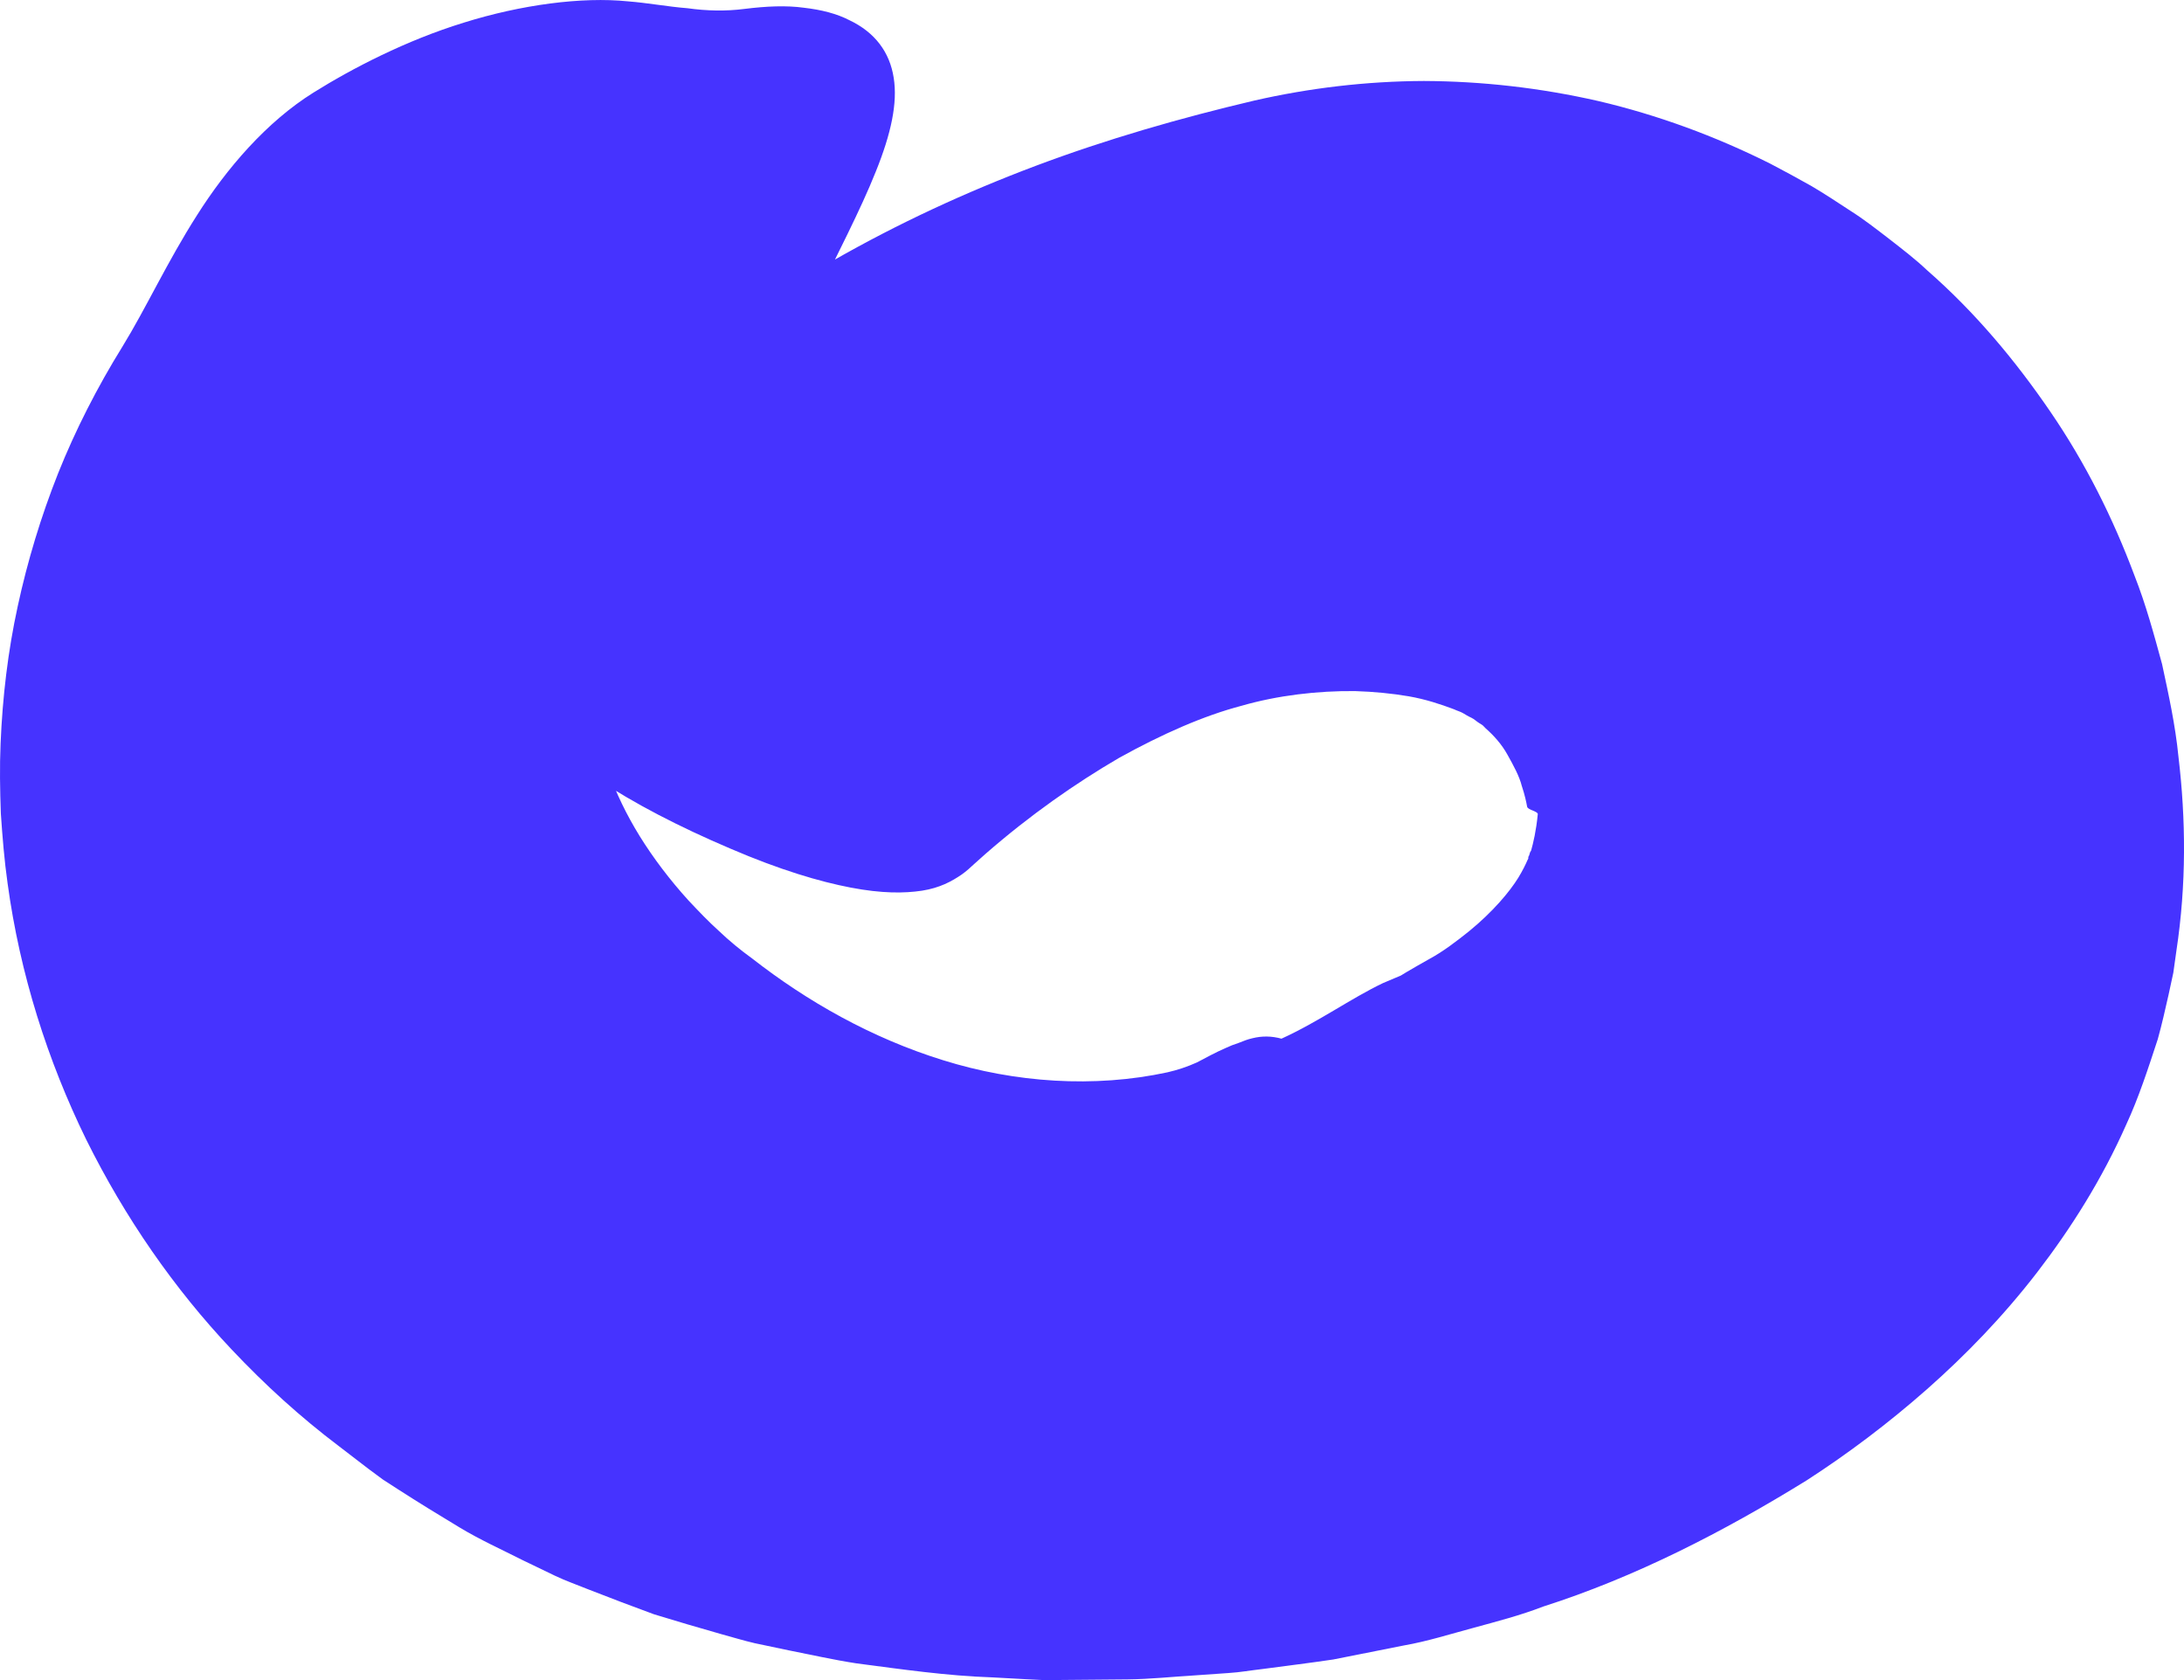 <svg width="26" height="20" viewBox="0 0 26 20" fill="none" xmlns="http://www.w3.org/2000/svg">
<path d="M18.18 9.603C18.171 9.552 18.153 9.464 18.116 9.354C18.087 9.239 18.018 9.113 17.947 8.986C17.876 8.856 17.776 8.749 17.687 8.671C17.676 8.661 17.666 8.65 17.656 8.639C17.645 8.628 17.625 8.618 17.61 8.608C17.578 8.589 17.552 8.561 17.516 8.544C17.48 8.528 17.448 8.508 17.416 8.489C17.383 8.47 17.345 8.461 17.311 8.444C17.149 8.383 16.971 8.324 16.771 8.289C16.571 8.255 16.356 8.234 16.133 8.227C15.687 8.222 15.21 8.278 14.783 8.401C14.332 8.519 13.836 8.737 13.319 9.024C12.807 9.323 12.266 9.699 11.732 10.165C11.691 10.202 11.647 10.241 11.6 10.283C11.554 10.326 11.505 10.371 11.447 10.412C11.328 10.493 11.187 10.57 10.976 10.603C10.763 10.635 10.498 10.637 10.127 10.566C9.757 10.495 9.288 10.357 8.697 10.103C7.465 9.579 6.565 8.996 6.088 8.348C5.616 7.71 5.569 7.012 6.001 6.448C7.039 5.088 8.406 3.966 9.927 3.097C10.692 2.661 11.485 2.292 12.333 1.973C13.181 1.655 14.043 1.407 14.933 1.197C15.587 1.048 16.263 0.967 16.951 0.964C17.64 0.967 18.338 1.045 19.033 1.204C19.727 1.367 20.415 1.618 21.074 1.948C21.238 2.034 21.401 2.122 21.562 2.213C21.722 2.307 21.877 2.41 22.033 2.512C22.188 2.61 22.343 2.731 22.495 2.848C22.646 2.966 22.802 3.085 22.938 3.214C23.514 3.717 23.994 4.294 24.409 4.901C24.826 5.51 25.154 6.166 25.411 6.853C25.545 7.193 25.642 7.55 25.739 7.906C25.817 8.27 25.897 8.631 25.934 9.008C26.023 9.755 26.029 10.53 25.91 11.315L25.873 11.579L25.816 11.843C25.776 12.019 25.737 12.194 25.688 12.37C25.575 12.715 25.459 13.072 25.312 13.388C25.025 14.036 24.656 14.621 24.252 15.146C23.847 15.671 23.401 16.131 22.94 16.538C22.478 16.945 21.998 17.306 21.509 17.622C20.517 18.235 19.467 18.775 18.371 19.125C18.1 19.23 17.823 19.301 17.546 19.377C17.269 19.451 16.994 19.539 16.713 19.588L15.872 19.755C15.591 19.797 15.308 19.831 15.026 19.869C14.893 19.884 14.76 19.908 14.628 19.916L14.228 19.944C13.961 19.96 13.693 19.989 13.426 19.992L12.621 19.999L12.419 20L12.217 19.99L11.814 19.968C11.273 19.95 10.736 19.872 10.195 19.801C9.926 19.76 9.659 19.699 9.389 19.646L8.985 19.561C8.851 19.53 8.718 19.489 8.586 19.453C8.319 19.377 8.052 19.299 7.786 19.217C7.524 19.121 7.263 19.022 7 18.919C6.87 18.866 6.737 18.82 6.609 18.759L6.227 18.575C5.974 18.447 5.714 18.33 5.469 18.182C5.223 18.034 4.979 17.884 4.738 17.729L4.557 17.612L4.383 17.483L4.039 17.219C3.574 16.868 3.154 16.485 2.757 16.064C2.074 15.341 1.489 14.498 1.026 13.565C0.568 12.629 0.237 11.595 0.09 10.513C0.052 10.247 0.029 9.963 0.01 9.684C0 9.405 -0.005 9.127 0.007 8.851C0.03 8.299 0.094 7.753 0.211 7.217C0.327 6.68 0.487 6.151 0.692 5.634C0.899 5.117 1.156 4.613 1.457 4.127C1.738 3.67 1.991 3.117 2.344 2.564C2.697 2.005 3.174 1.45 3.732 1.102C4.193 0.814 4.834 0.481 5.52 0.27C6.204 0.056 6.927 -0.04 7.475 0.016C7.709 0.034 7.952 0.08 8.185 0.098C8.414 0.13 8.64 0.135 8.864 0.106C9.122 0.074 9.359 0.063 9.569 0.092C9.779 0.116 9.963 0.163 10.113 0.241C10.418 0.386 10.592 0.623 10.639 0.924C10.688 1.225 10.608 1.593 10.426 2.043C10.247 2.494 9.966 3.029 9.65 3.681C9.513 3.966 9.406 4.313 9.288 4.631C9.171 4.95 9.049 5.236 8.922 5.428C8.912 5.443 8.891 5.475 8.881 5.495C8.777 5.69 8.695 5.856 8.631 5.993L8.479 6.317C8.439 6.397 8.407 6.452 8.379 6.492C8.35 6.53 8.326 6.545 8.304 6.556C8.283 6.562 8.259 6.554 8.23 6.545C8.203 6.533 8.172 6.513 8.137 6.502C8.103 6.485 8.068 6.47 8.032 6.469C7.996 6.462 7.96 6.463 7.93 6.482C7.781 6.56 7.639 6.666 7.548 6.772C7.537 6.786 7.525 6.797 7.512 6.81C7.504 6.825 7.494 6.839 7.482 6.852C7.458 6.874 7.444 6.91 7.417 6.942C7.394 6.977 7.373 7.015 7.35 7.051C7.333 7.093 7.305 7.126 7.288 7.172C7.127 7.501 7.034 7.987 7.08 8.465C7.119 8.913 7.297 9.439 7.617 9.956C7.778 10.215 7.972 10.472 8.197 10.72C8.313 10.843 8.429 10.966 8.557 11.081C8.681 11.2 8.817 11.311 8.954 11.41C9.609 11.921 10.374 12.357 11.23 12.622C12.082 12.888 13.025 12.954 13.899 12.765C14.017 12.738 14.135 12.699 14.25 12.647C14.362 12.588 14.474 12.527 14.584 12.479C14.639 12.453 14.693 12.432 14.749 12.414C14.803 12.392 14.857 12.371 14.912 12.359C15.022 12.332 15.136 12.331 15.261 12.366H15.253C15.697 12.164 16.081 11.886 16.464 11.703L16.606 11.643L16.677 11.613L16.741 11.574C16.827 11.523 16.915 11.473 17.002 11.424C17.181 11.328 17.343 11.202 17.486 11.088C17.773 10.854 17.971 10.617 18.076 10.447C18.128 10.361 18.161 10.293 18.184 10.24C18.187 10.233 18.19 10.227 18.194 10.22C18.194 10.216 18.194 10.21 18.194 10.206C18.195 10.198 18.198 10.191 18.204 10.184C18.211 10.167 18.211 10.145 18.227 10.127C18.253 10.036 18.288 9.889 18.307 9.691C18.308 9.676 18.28 9.663 18.25 9.65C18.22 9.638 18.184 9.624 18.18 9.603Z" fill="#4633FF"/>
</svg>
